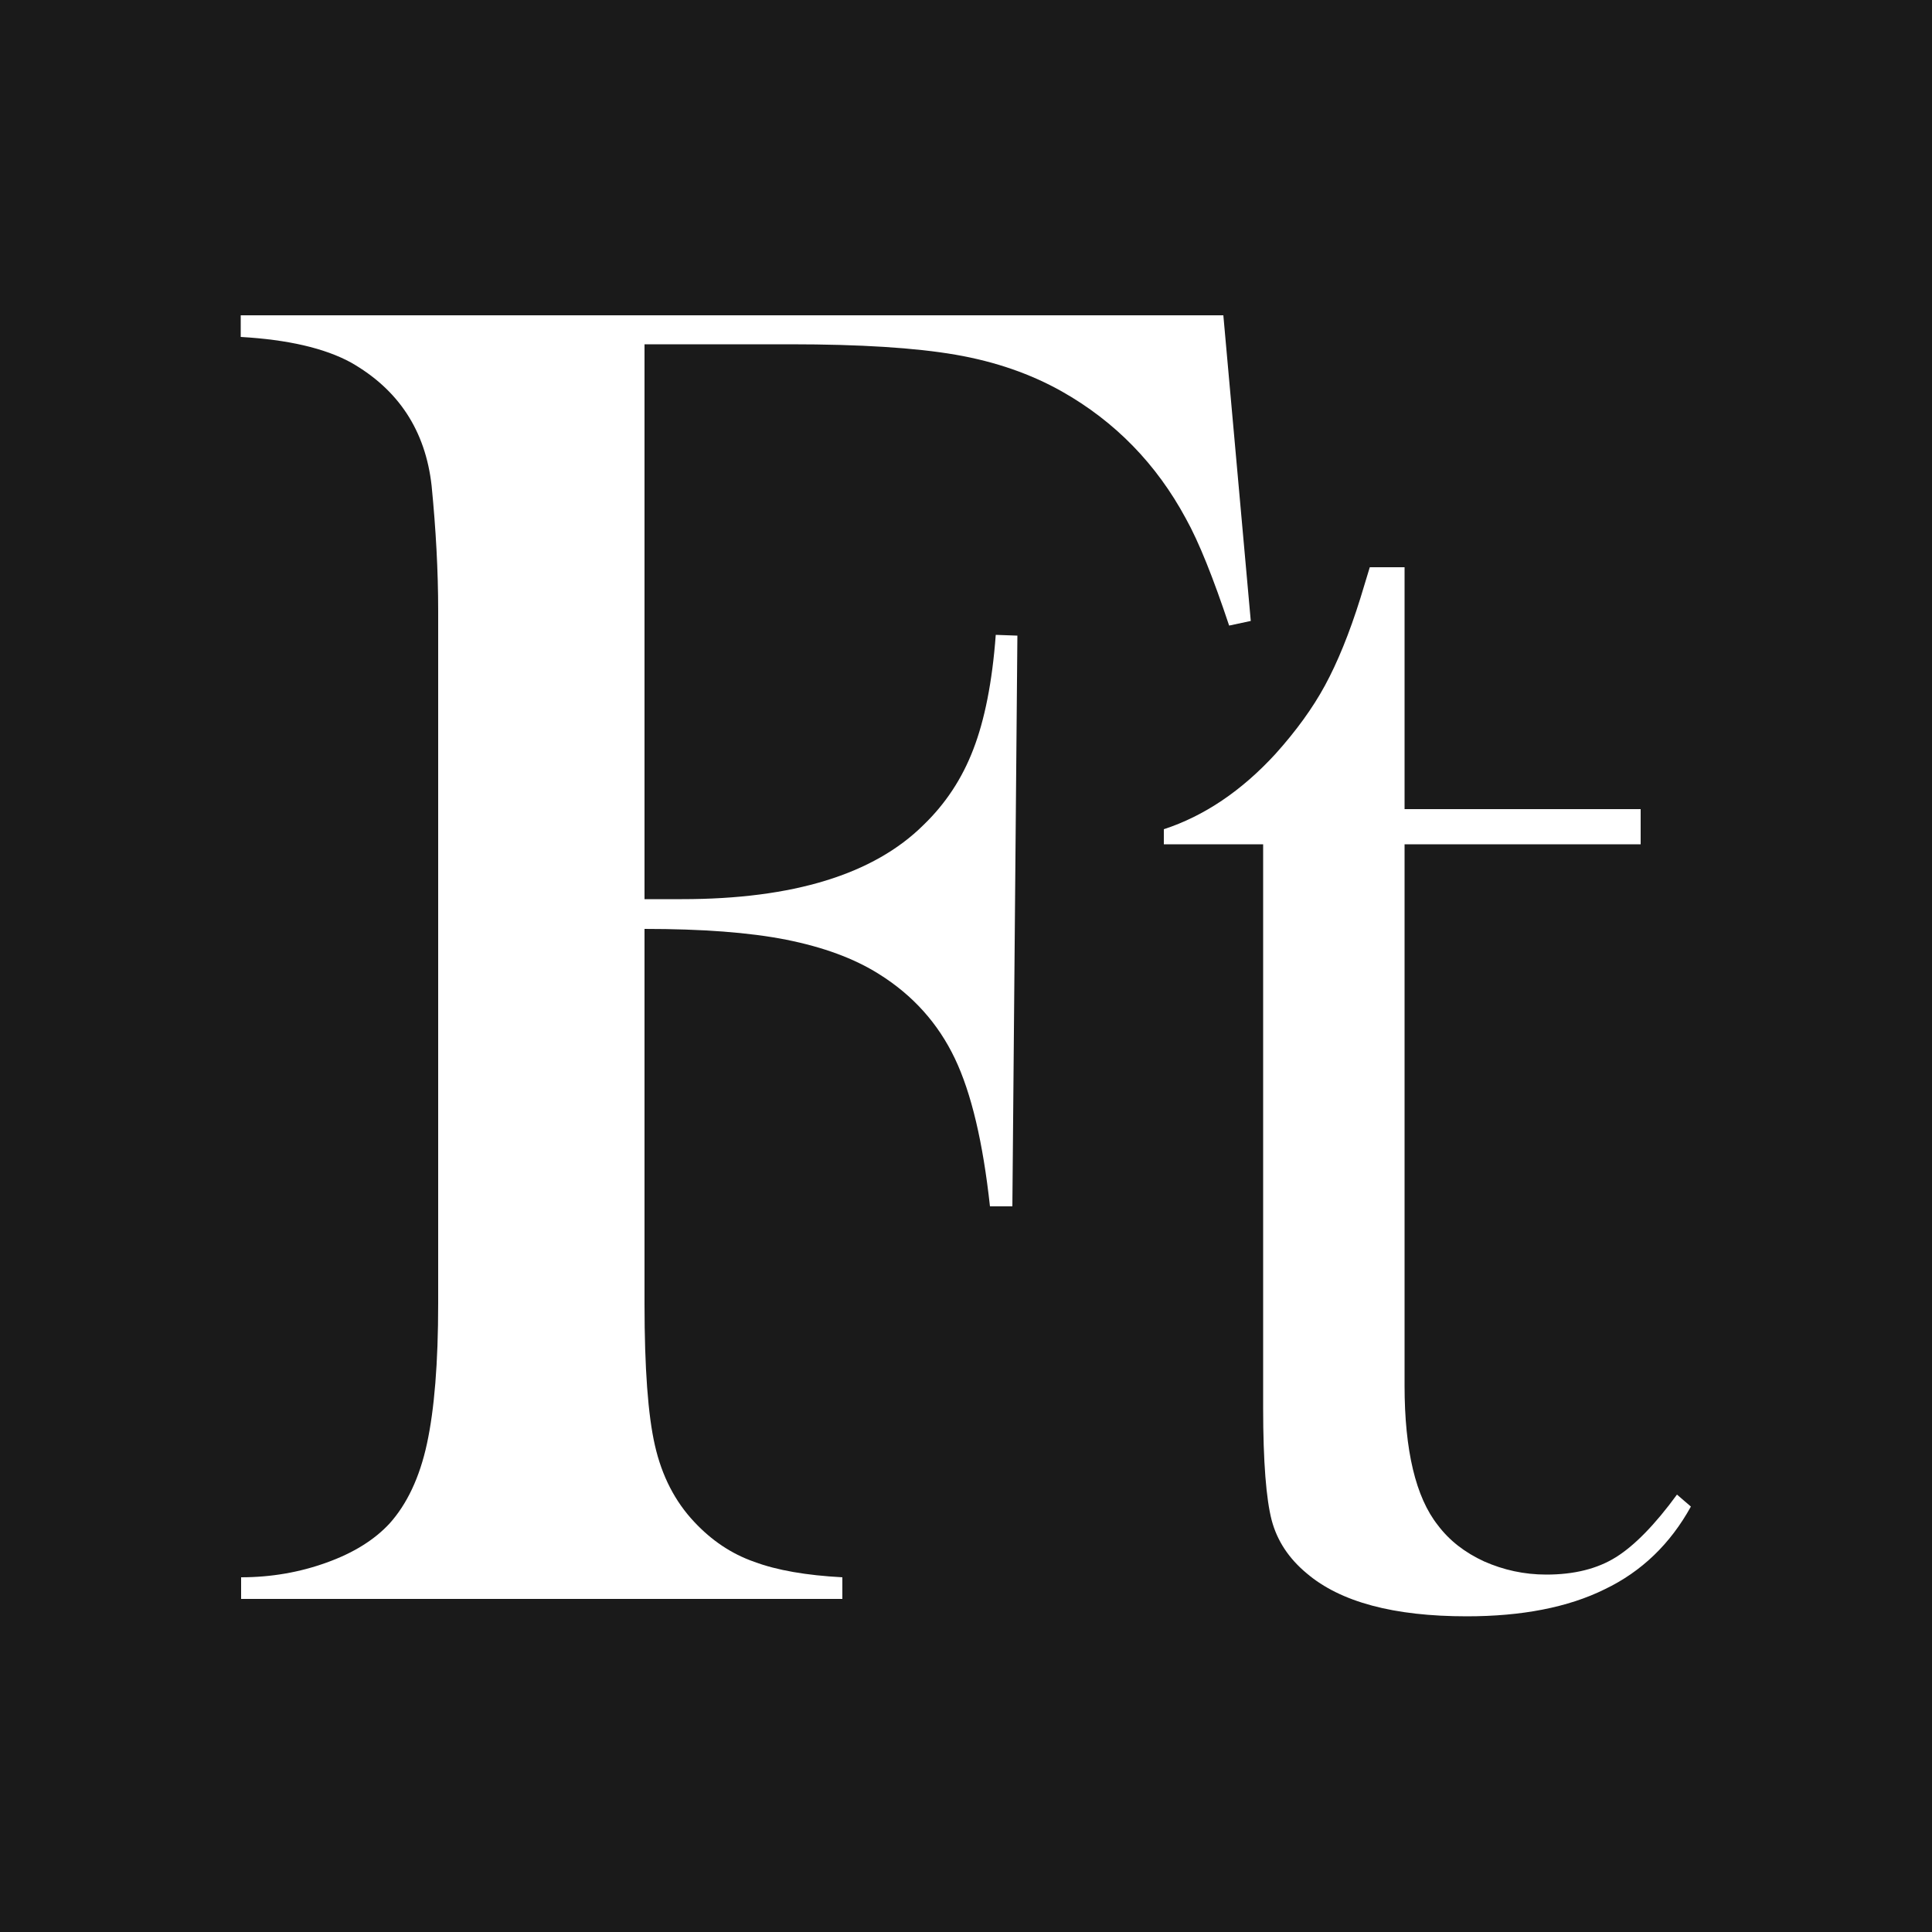 <?xml version="1.0" encoding="utf-8"?>
<!-- Generator: Adobe Illustrator 24.2.3, SVG Export Plug-In . SVG Version: 6.00 Build 0)  -->
<svg version="1.1" xmlns="http://www.w3.org/2000/svg" xmlns:xlink="http://www.w3.org/1999/xlink" x="0px" y="0px"
	 viewBox="0 0 500 500" style="enable-background:new 0 0 500 500;" xml:space="preserve">
<style type="text/css">
	.st0{fill:#1A1A1A;}
	.st1{fill:#FFFFFF;}
</style>
<g id="Layer_1">
	<rect x="-6" y="-6" class="st0" width="512" height="512"/>
</g>
<g id="Layer_2">
	<g>
		<path class="st1" d="M166.8,240.4v97.1c0,16.5,0.9,28.8,2.7,36.6c1.8,7.9,5.2,14.5,10.2,19.8c4.4,4.7,9.5,8.2,15.5,10.3
			c5.9,2.2,13.5,3.5,22.8,4v5.6H62.4v-5.6c7.8,0,15.2-1.3,22.1-3.8c7-2.5,12.4-5.9,16.3-10.1c4.5-5,7.8-11.9,9.7-20.7
			s2.9-20.8,2.9-36.3V158.1c0-10.4-0.6-21.2-1.7-32.4c-1.6-14.3-8.6-24.9-20.9-31.9c-6.8-3.7-16.3-5.9-28.5-6.6v-5.6h254.3l7.1,79.1
			l-5.6,1.2c-4.1-12.3-7.8-21.6-11.2-27.7c-7.6-14.1-18.3-25.1-32.1-32.9c-8-4.5-17.1-7.7-27.5-9.5c-10.4-1.8-24.7-2.7-42.8-2.7
			h-37.7v143.6h9.7c28.7,0,49.6-6.4,62.5-19.2c5.7-5.5,10-12,12.9-19.6c2.9-7.5,4.9-17.4,5.8-29.6l5.6,0.2L262,312.2h-5.8
			c-1.8-16.5-4.8-29.3-9.1-38.3c-4.3-9-10.8-16.3-19.6-21.8c-6.5-4.1-14.5-7-24-8.9C193.9,241.3,181.7,240.4,166.8,240.4z"/>
		<path class="st1" d="M363.5,209.4h61.1v9.1h-61.1v140.1c0,16.8,2.9,28.9,8.6,36.1c3,4,7,7.1,12,9.4c5,2.2,10.3,3.4,16.1,3.4
			c7.2,0,13.2-1.5,18-4.5c4.8-3,10.1-8.4,15.8-16.2l3.6,3.1c-5.3,9.6-12.7,16.8-22.3,21.4c-9.5,4.7-21.5,7-35.7,7
			c-18.9,0-32.7-3.7-41.4-11.1c-4.7-3.9-7.7-8.5-9.1-13.8c-1.4-5.4-2.2-15-2.2-29V218.5h-25.7v-3.9c10.4-3.4,20.1-9.9,28.9-19.5
			c5.3-5.9,9.6-11.8,12.8-17.7c3.2-5.9,6.3-13.4,9.2-22.7l2.4-7.9h9V209.4z"/>
	</g>
</g>
</svg>
